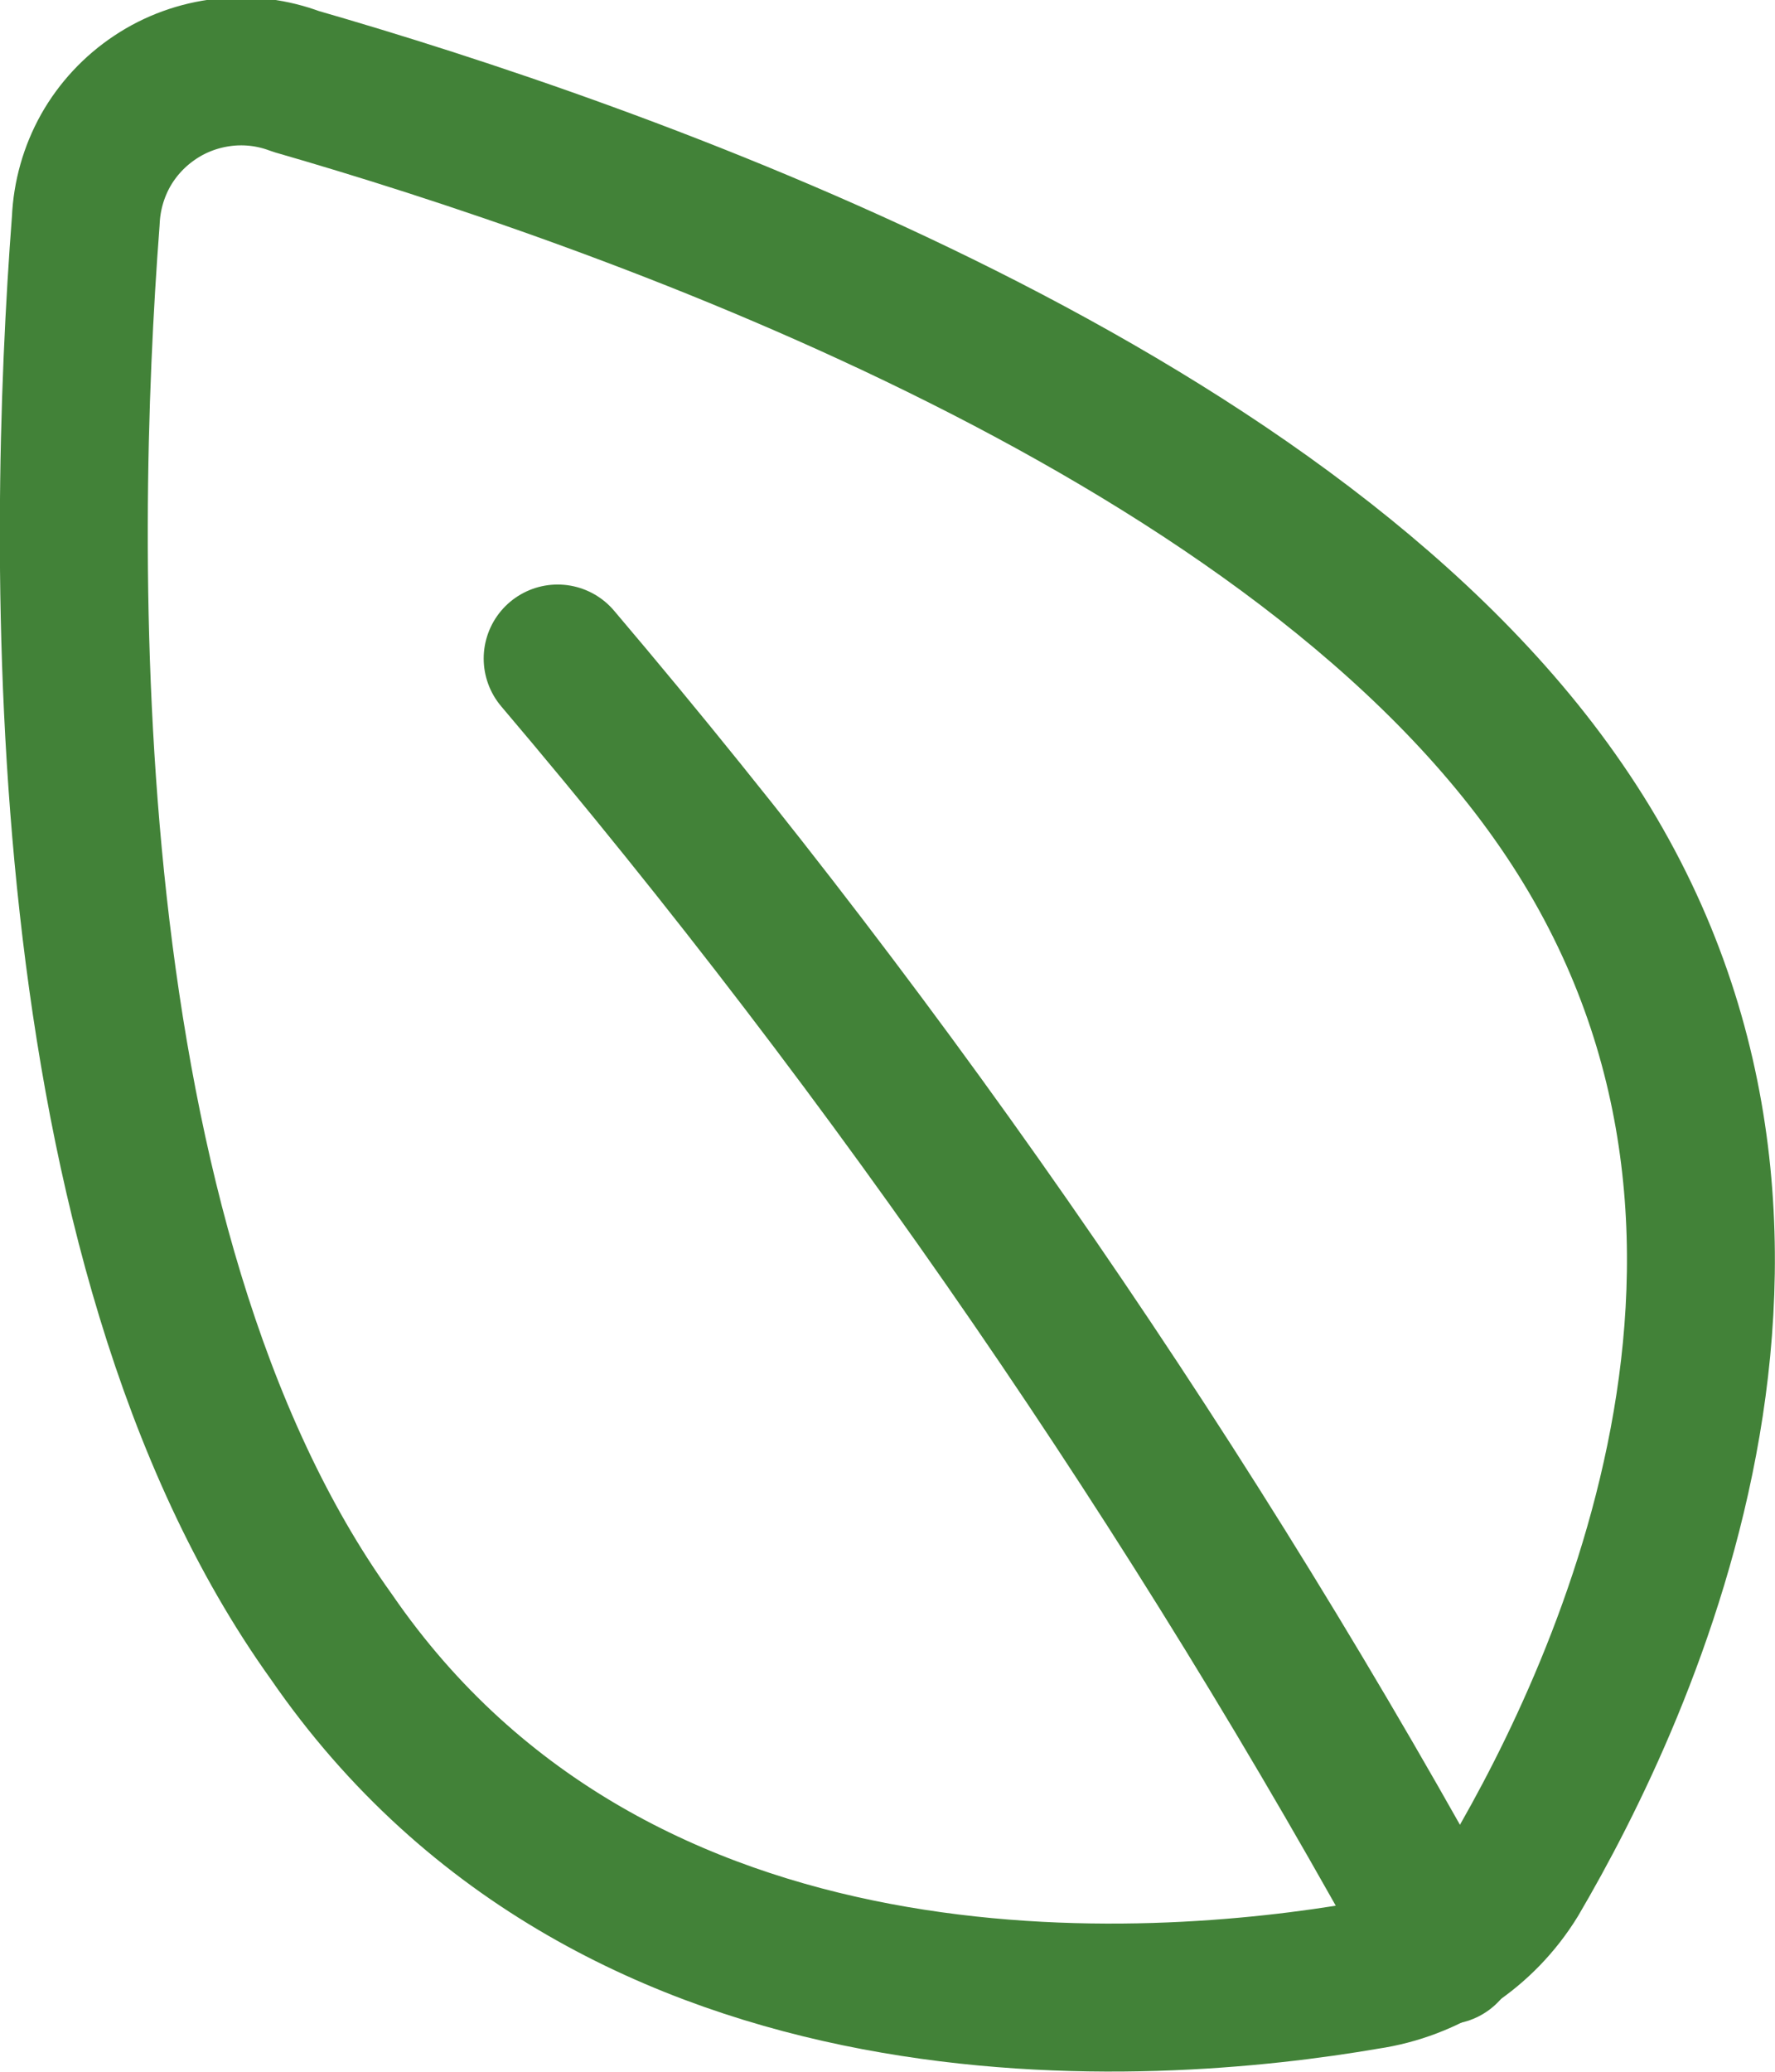 <svg width="12" height="14" viewBox="0 0 12 14" fill="none" xmlns="http://www.w3.org/2000/svg">
<path d="M10.51 5.38C12.51 8.2 10.98 11.43 10.24 12.69C10.132 12.866 9.986 13.017 9.813 13.131C9.64 13.245 9.445 13.32 9.24 13.35C7.79 13.6 4.18 13.88 2.24 11.06C0.33 8.4 0.41 3.72 0.58 1.49C0.587 1.324 0.633 1.162 0.714 1.017C0.796 0.872 0.911 0.749 1.05 0.657C1.188 0.565 1.347 0.508 1.512 0.489C1.677 0.47 1.844 0.491 2 0.55C4.15 1.17 8.63 2.72 10.51 5.38Z" stroke="#428238" stroke-linecap="round" stroke-linejoin="round"/>
<path d="M3.77 4.45C6.061 7.149 8.071 10.075 9.77 13.18" stroke="#428238" stroke-linecap="round" stroke-linejoin="round"/>
</svg>
